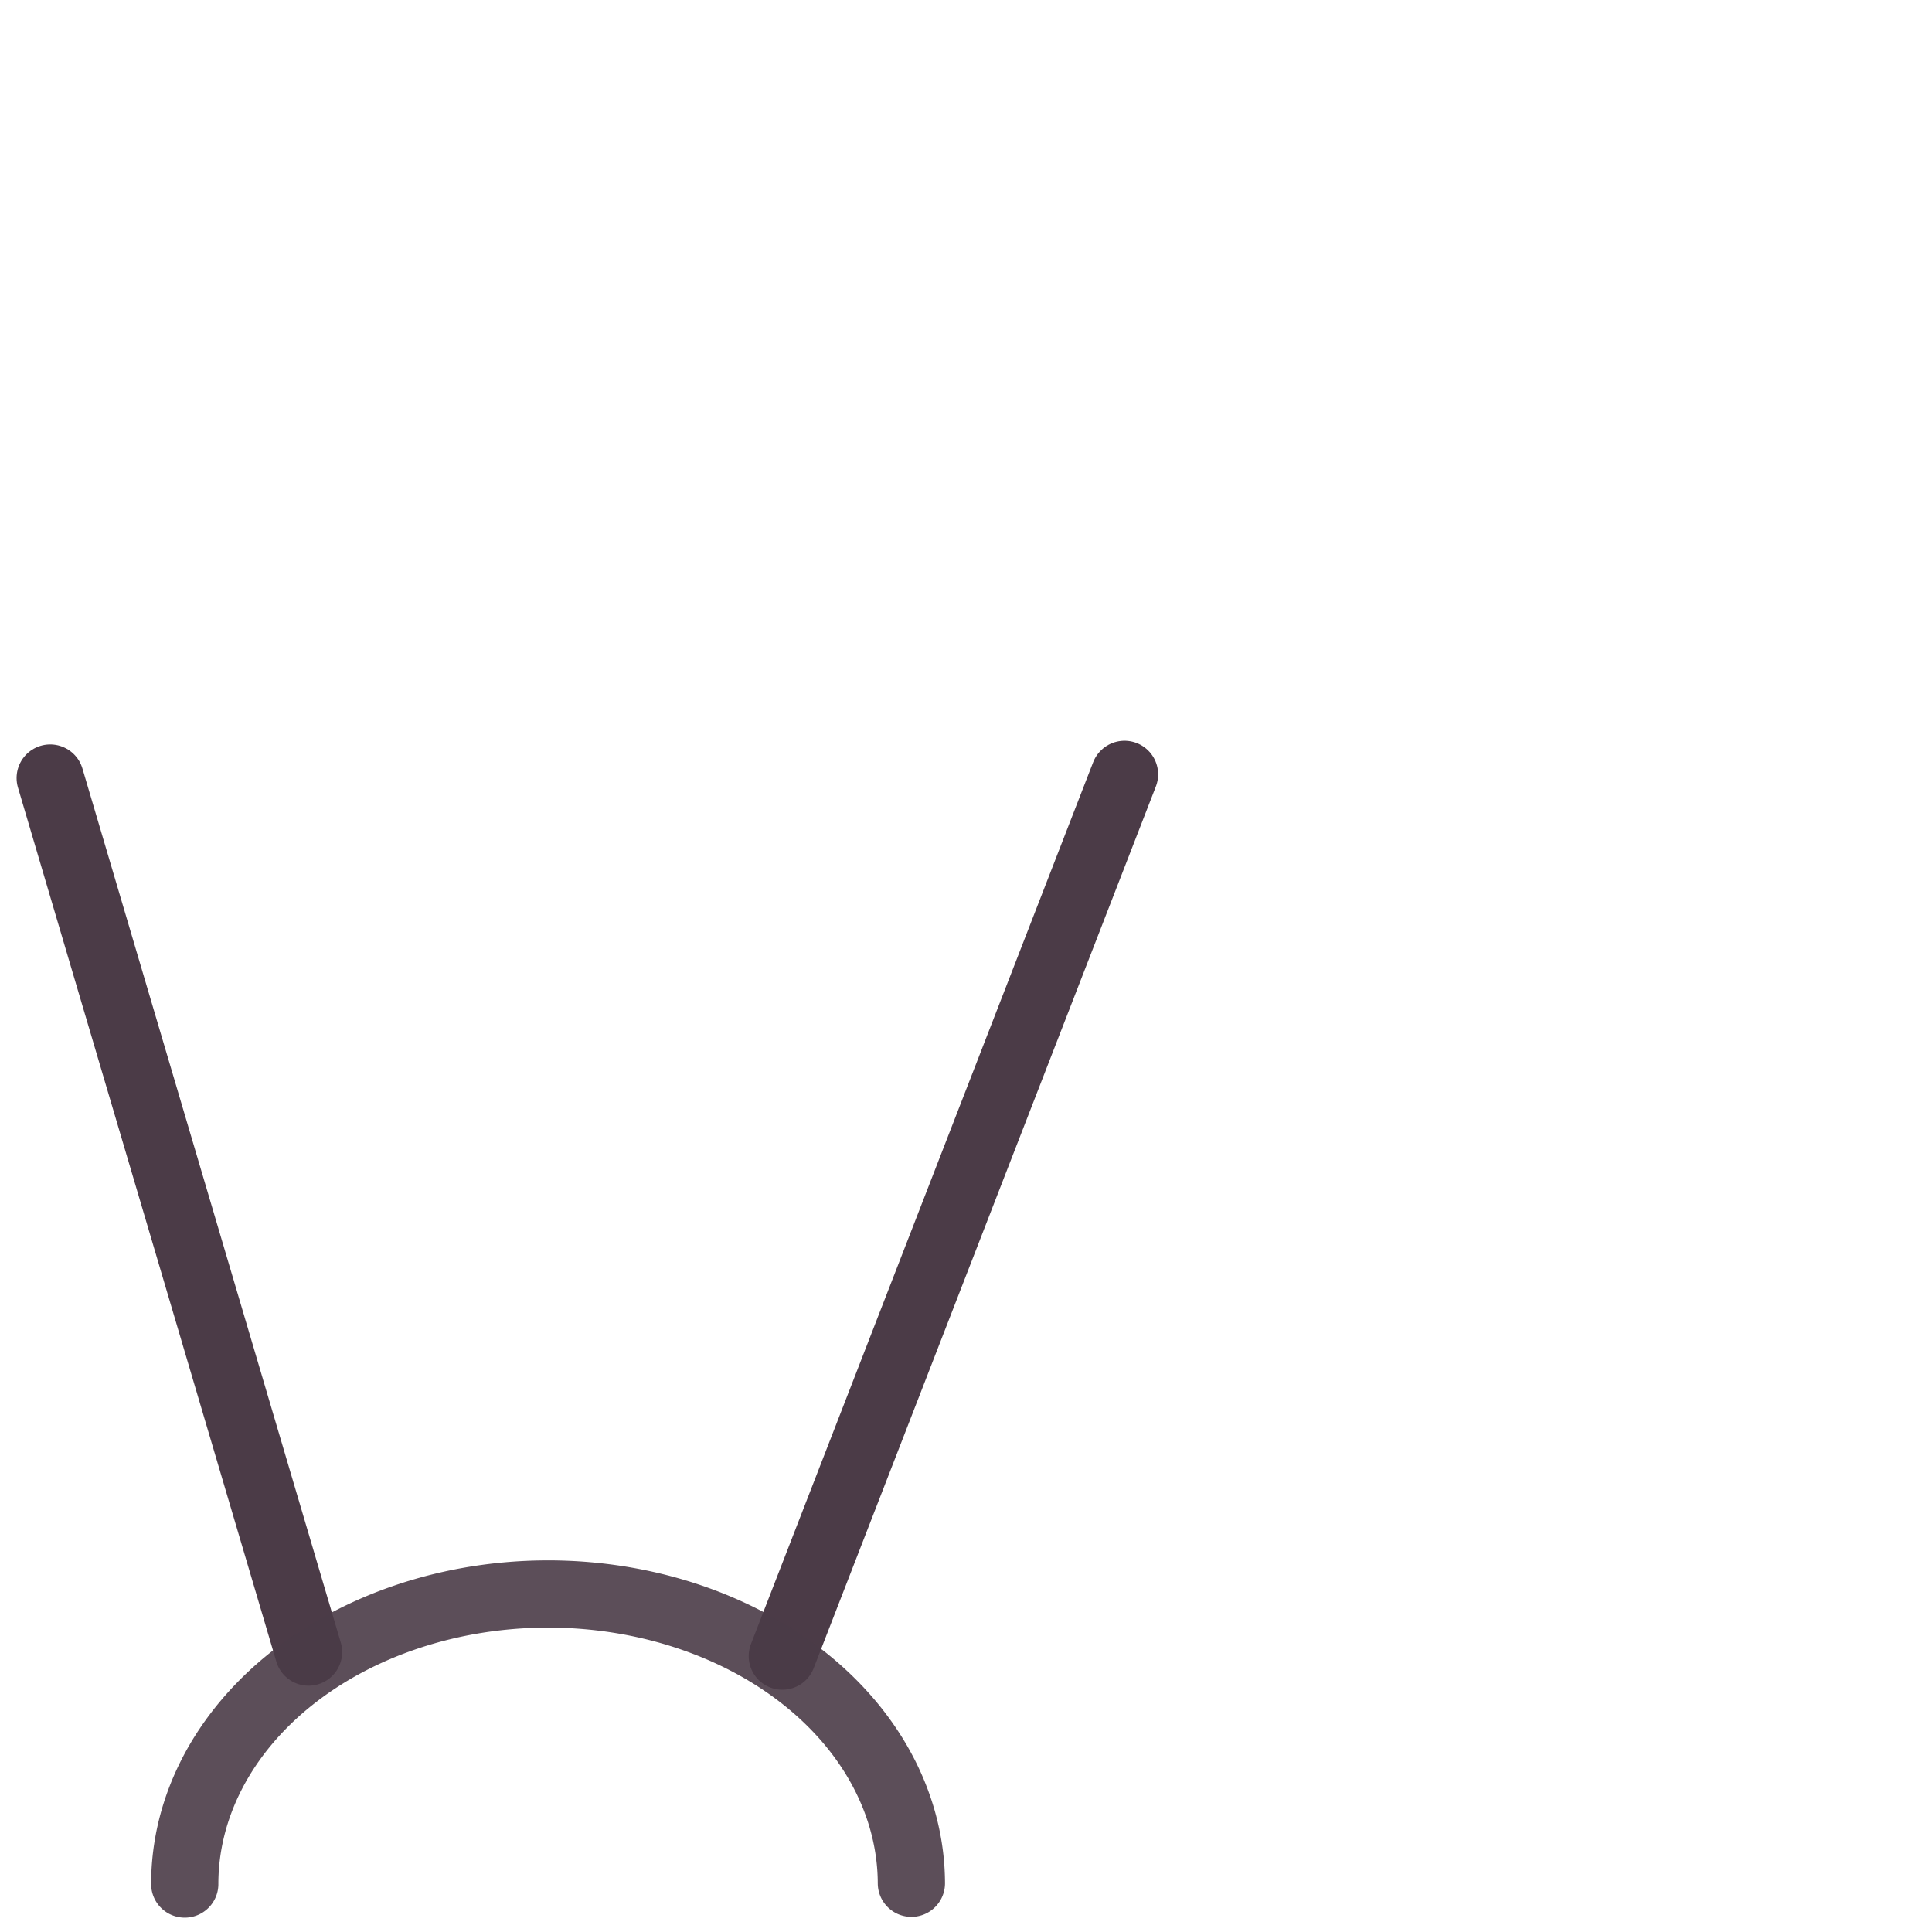 <?xml version="1.0" encoding="UTF-8" standalone="no"?>
<!-- Created with Inkscape (http://www.inkscape.org/) -->

<svg
   xmlns:dc="http://purl.org/dc/elements/1.1/"
   xmlns:cc="http://creativecommons.org/ns#"
   xmlns:rdf="http://www.w3.org/1999/02/22-rdf-syntax-ns#"
   xmlns:svg="http://www.w3.org/2000/svg"
   xmlns="http://www.w3.org/2000/svg"
   xmlns:sodipodi="http://sodipodi.sourceforge.net/DTD/sodipodi-0.dtd"
   xmlns:inkscape="http://www.inkscape.org/namespaces/inkscape"
   width="64"
   height="64"
   id="svg2"
   version="1.1"
   inkscape:version="0.91 r13725"
   sodipodi:docname="awarded.svg">
  <defs
     id="defs4" />
  <sodipodi:namedview
     id="base"
     pagecolor="#ffffff"
     bordercolor="#666666"
     borderopacity="1.0"
     inkscape:pageopacity="0.0"
     inkscape:pageshadow="2"
     inkscape:zoom="7.9195959"
     inkscape:cx="10.992768"
     inkscape:cy="35.960363"
     inkscape:document-units="px"
     inkscape:current-layer="layer1"
     showgrid="true"
     borderlayer="false"
     inkscape:window-width="1366"
     inkscape:window-height="746"
     inkscape:window-x="-8"
     inkscape:window-y="-8"
     inkscape:window-maximized="1"
     inkscape:snap-grids="false">
    <inkscape:grid
       type="xygrid"
       id="grid4146" />
    <sodipodi:guide
       position="0,0"
       orientation="0,64"
       id="guide4148" />
    <sodipodi:guide
       position="64,0"
       orientation="-64,0"
       id="guide4150" />
    <sodipodi:guide
       position="29.926,47.73"
       orientation="0,-64"
       id="guide4152" />
    <sodipodi:guide
       position="0,64"
       orientation="64,0"
       id="guide4154" />
  </sodipodi:namedview>
  <g
     inkscape:label="Layer 1"
     inkscape:groupmode="layer"
     id="layer1"
     transform="translate(0,-988.362)">
    <path
       style="opacity:1;fill:none;stroke:#4b3b47;stroke-width:2.227;stroke-linecap:round;stroke-linejoin:miter;stroke-miterlimit:4;stroke-dasharray:none;stroke-opacity:1"
       d="M 25.915,1043.223 37.251,1014.014"
       id="path3761"
       inkscape:connector-curvature="0"
       sodipodi:nodetypes="cc" />
    <path
       style="fill:none;stroke:#4b3b47;stroke-width:2.227;stroke-linecap:round;stroke-linejoin:miter;stroke-miterlimit:4;stroke-dasharray:none;stroke-opacity:1"
       d="m 1.663,1014.136 8.558,28.953"
       id="path3761-1"
       inkscape:connector-curvature="0"
       sodipodi:nodetypes="cc" />
    <path
       style="opacity:1;fill:#808000;fill-opacity:0;stroke:#4b3b47;stroke-width:2.227;stroke-linecap:round;stroke-linejoin:round;stroke-miterlimit:4;stroke-dasharray:none;stroke-dashoffset:0;stroke-opacity:0.902"
       id="path3344"
       sodipodi:type="arc"
       sodipodi:cx="18.155949"
       sodipodi:cy="1050.7728"
       sodipodi:rx="12.035735"
       sodipodi:ry="9.6083288"
       sodipodi:start="3.1415927"
       sodipodi:end="6.2804216"
       d="m 6.12,1050.773 a 12.036,9.608 0 0 1 12.019,-9.608 12.036,9.608 0 0 1 12.052,9.582"
       sodipodi:open="true" />
  </g>
</svg>
